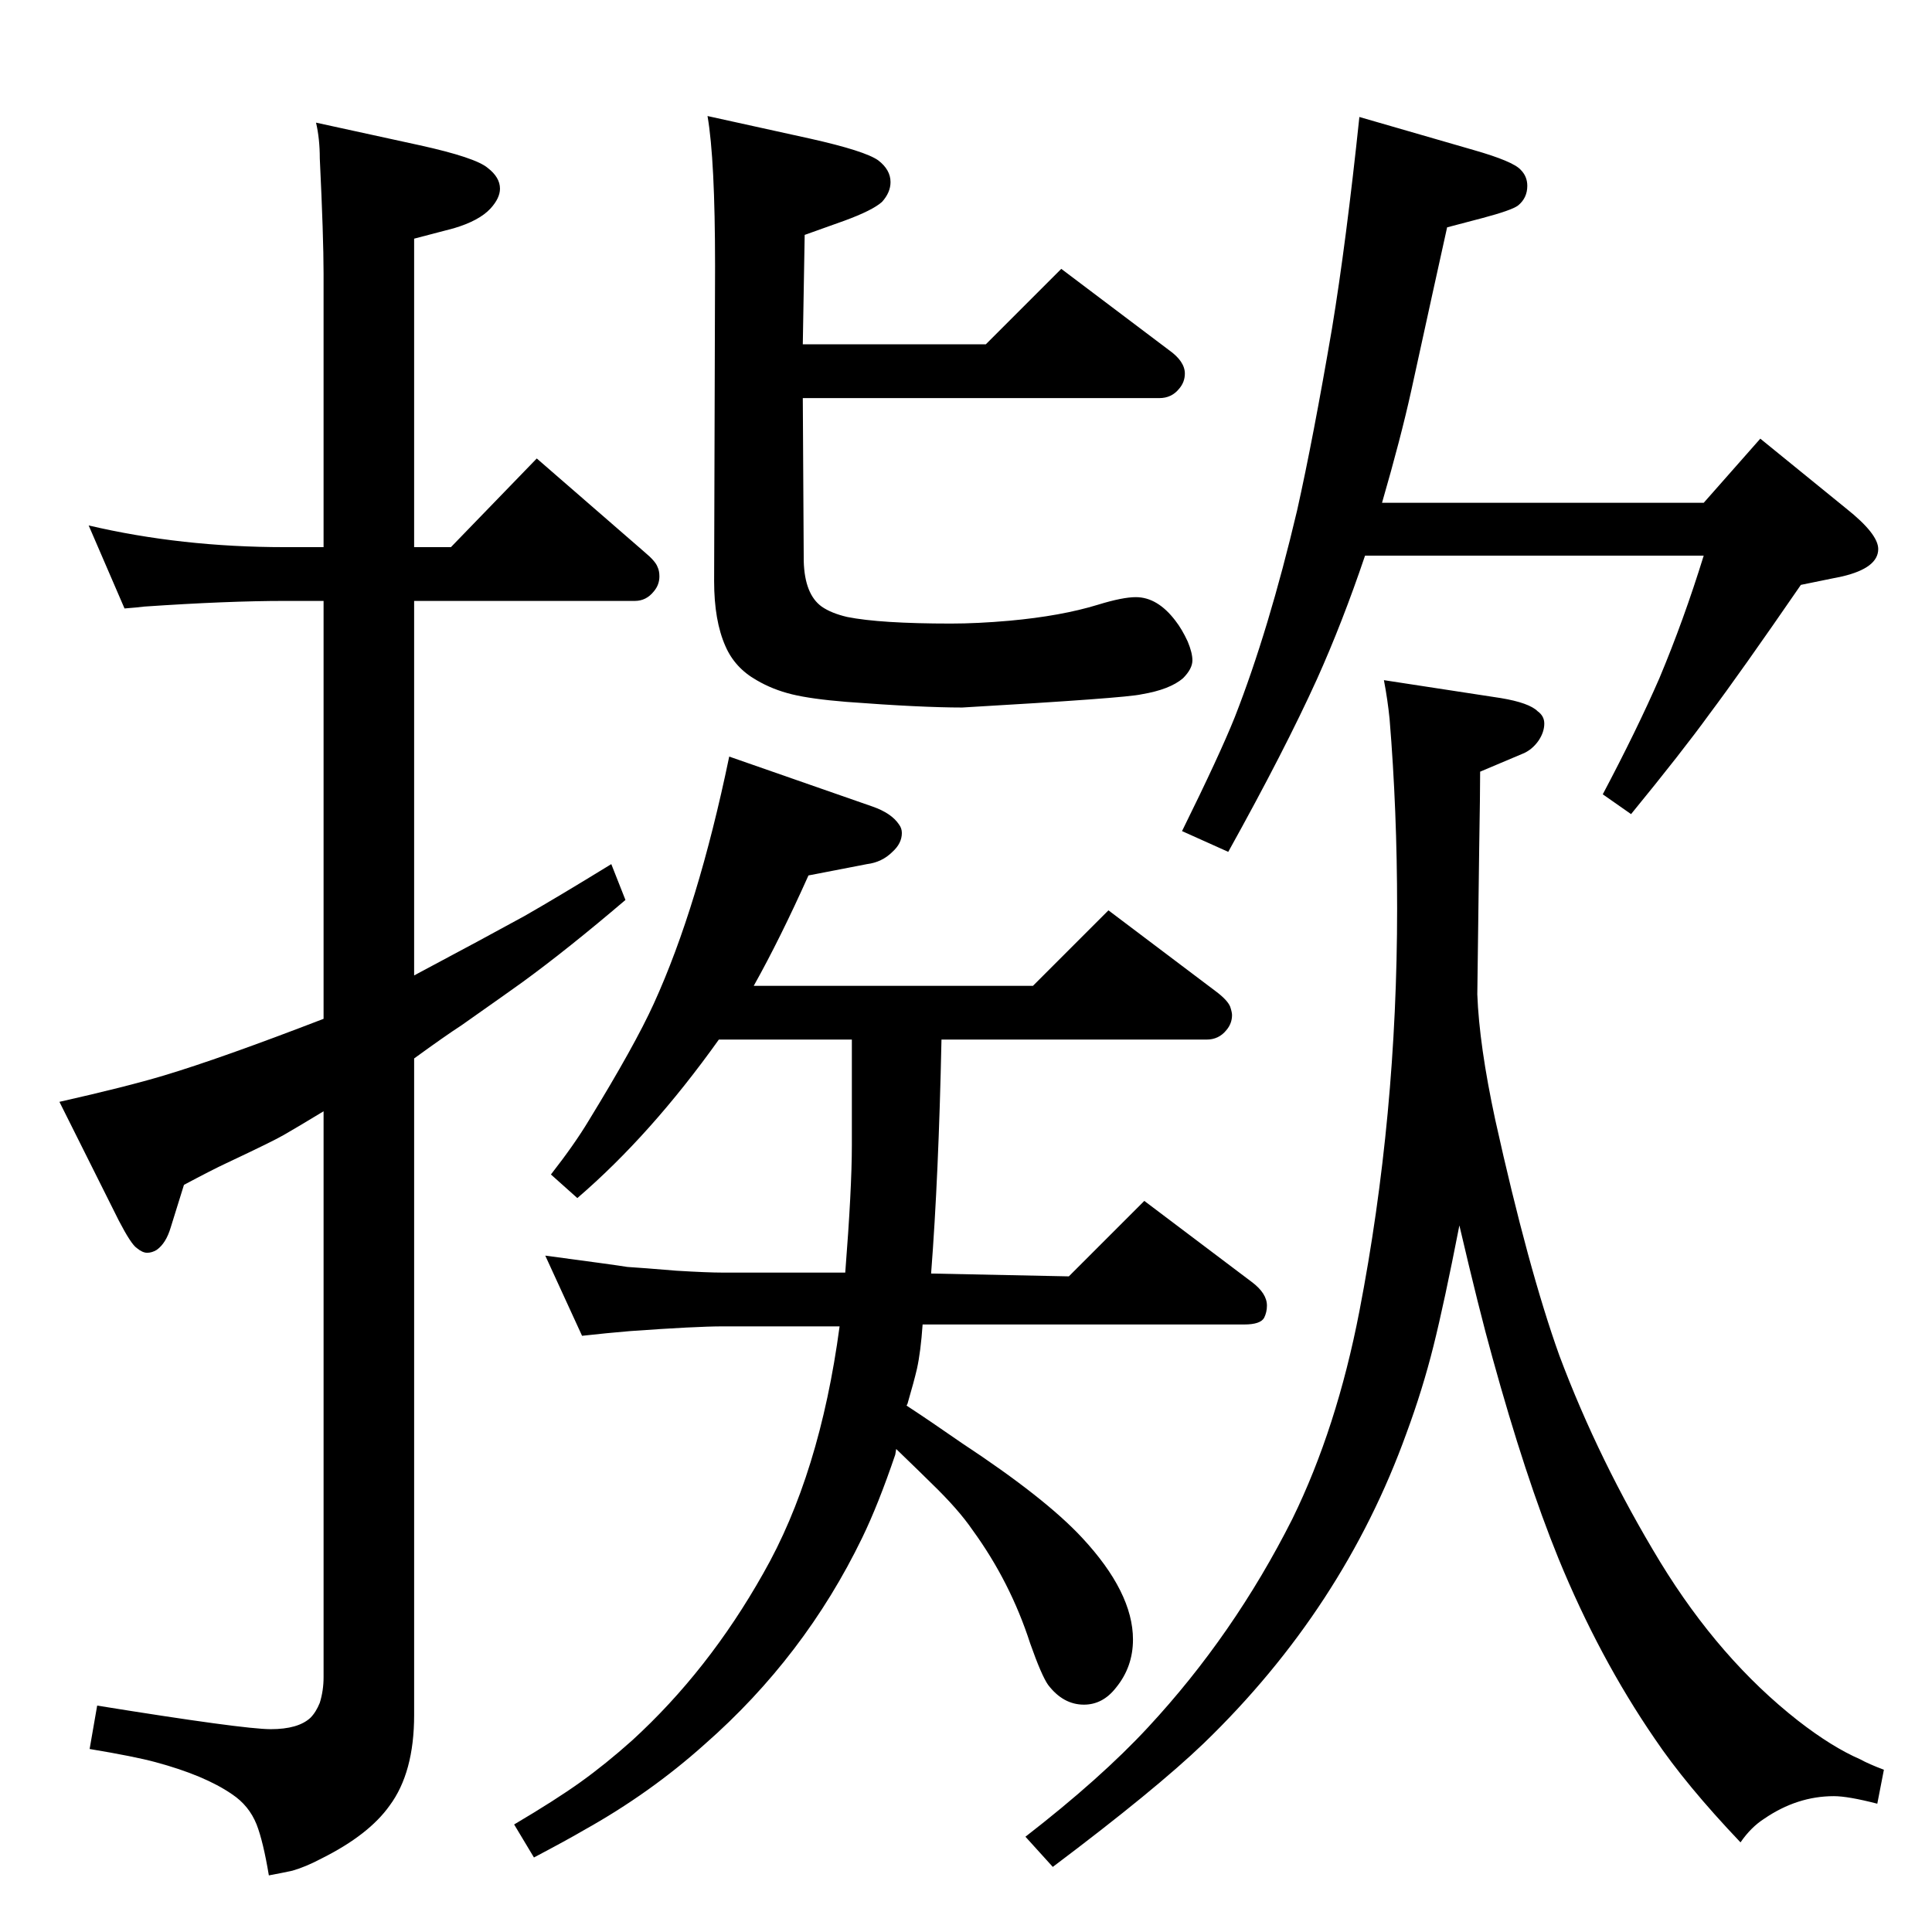 <?xml version="1.0" standalone="no"?>
<!DOCTYPE svg PUBLIC "-//W3C//DTD SVG 1.1//EN" "http://www.w3.org/Graphics/SVG/1.1/DTD/svg11.dtd" >
<svg xmlns="http://www.w3.org/2000/svg" xmlns:xlink="http://www.w3.org/1999/xlink" version="1.1" viewBox="0 -339 2048 2048">
  <g transform="matrix(1 0 0 -1 0 1709)">
   <path fill="currentColor"
d="M961 558q23 -15 59 -40q88 -58 127 -100q54 -58 54 -108q0 -29 -18 -51q-14 -18 -34 -18q-22 0 -38 21q-7 10 -19 44q-21 65 -61 120q-15 22 -44 50q-8 8 -37 36l-1 -6q-18 -53 -35 -88q-61 -126 -167 -219q-58 -52 -128 -91q-17 -10 -53 -29l-21 35q44 26 70.5 45
t54.5 44q81 74 139 177q60 105 81 262h-124q-28 0 -98 -5q-24 -2 -51 -5l-39 85q75 -10 87 -12q16 -1 52 -4q33 -2 49 -2h130q7 89 7 135v77v35h-141q-72 -101 -150 -168l-28 25q25 32 40 57q49 80 69 124q47 103 80 262l152 -53q20 -7 28 -19q3 -4 3 -9q0 -11 -10 -20
q-11 -11 -27 -13l-62 -12q-30 -67 -58 -117h296l80 80l114 -86q12 -9 15 -16q2 -6 2 -9q0 -9 -6 -16q-8 -10 -21 -10h-281q-3 -145 -11 -248l146 -3l80 80l114 -86q16 -12 16 -25q0 -7 -3 -13q-4 -7 -21 -7h-341q-2 -29 -6 -47q-3 -13 -10 -37zM1447 1459q-24 -71 -51 -131
q-34 -75 -94 -183l-49 22q40 81 56 121q36 92 66 219q17 76 37 193q15 91 29 224l121 -35q42 -12 50 -21q7 -7 7 -17q0 -13 -10 -21q-7 -5 -37 -13l-38 -10q-12 -54 -38 -173q-11 -50 -31 -119h341l60 68l91 -74q34 -27 34 -43q0 -20 -38 -29l-44 -9q-64 -93 -97 -137
q-29 -40 -83 -106l-30 21q36 68 60 123q26 62 47 130h-359zM851 1626l1 -173q1 -35 19 -48q10 -7 27 -11q35 -7 110 -7q28 0 62 3q55 5 94 17q26 8 40 8q23 0 42 -25q7 -9 13 -22q5 -12 5 -20q0 -9 -10 -19q-14 -12 -44 -17q-17 -4 -190 -14q-44 0 -123 6q-37 3 -57.5 8
t-37.5 15q-23 13 -33 36q-12 27 -12 69l1 334q0 113 -8 159l109 -24q58 -13 72 -23q13 -10 13 -23q0 -11 -9 -21q-10 -9 -40 -20l-42 -15l-2 -116h194l80 80l114 -86q17 -12 17 -25q0 -9 -6 -16q-8 -10 -21 -10h-378zM132 1403l-38 88q98 -23 208 -23h41v290q0 39 -4 122
q0 21 -4 38l110 -24q59 -13 72 -24q13 -10 13 -22q0 -10 -10 -21q-12 -13 -39 -21l-42 -11v-327h39l91 94l114 -99q12 -10 14 -16q2 -4 2 -10q0 -9 -6 -16q-8 -10 -20 -10h-234v-397q77 41 117 63q35 20 92 55l15 -38q-61 -52 -109 -87q-11 -8 -65 -46q-17 -11 -50 -35v-696
q0 -61 -26 -96q-22 -31 -72 -56q-17 -9 -31 -13q-9 -2 -25 -5q-6 36 -13 54q-8 20 -26 32q-29 20 -81 34q-22 6 -70 14l8 46q155 -25 184 -25t42 12q6 6 10 16q4 13 4 27v600q-28 -17 -42 -25q-10 -6 -61 -30q-15 -7 -45 -23l-14 -45q-5 -17 -15 -24q-5 -3 -10 -3t-11 5
q-6 4 -19 29l-63 126q71 16 111 28q60 18 169 60v443h-41q-61 0 -149 -6q-8 -1 -21 -2zM1467 1327l124 -19q30 -5 39 -14q7 -5 7 -13q0 -9 -6 -18q-7 -10 -17 -14l-45 -19q0 -22 -1 -81q-1 -77 -2 -155q2 -54 19 -133q35 -158 68 -250q42 -112 107 -219q63 -103 146 -168
q36 -28 66 -41q9 -5 25 -11l-7 -36q-31 8 -46 8q-39 0 -74 -24q-14 -9 -25 -25q-58 61 -91 110q-59 86 -102 191q-35 86 -70 213q-14 50 -35 140q-16 -82 -27.5 -128t-28.5 -92q-67 -186 -215 -329q-51 -49 -160 -131l-29 32q80 62 130 116q91 98 153 221q47 96 71 220
q40 207 40 427q0 104 -8 201q-2 20 -6 41z" />
  </g>

</svg>
